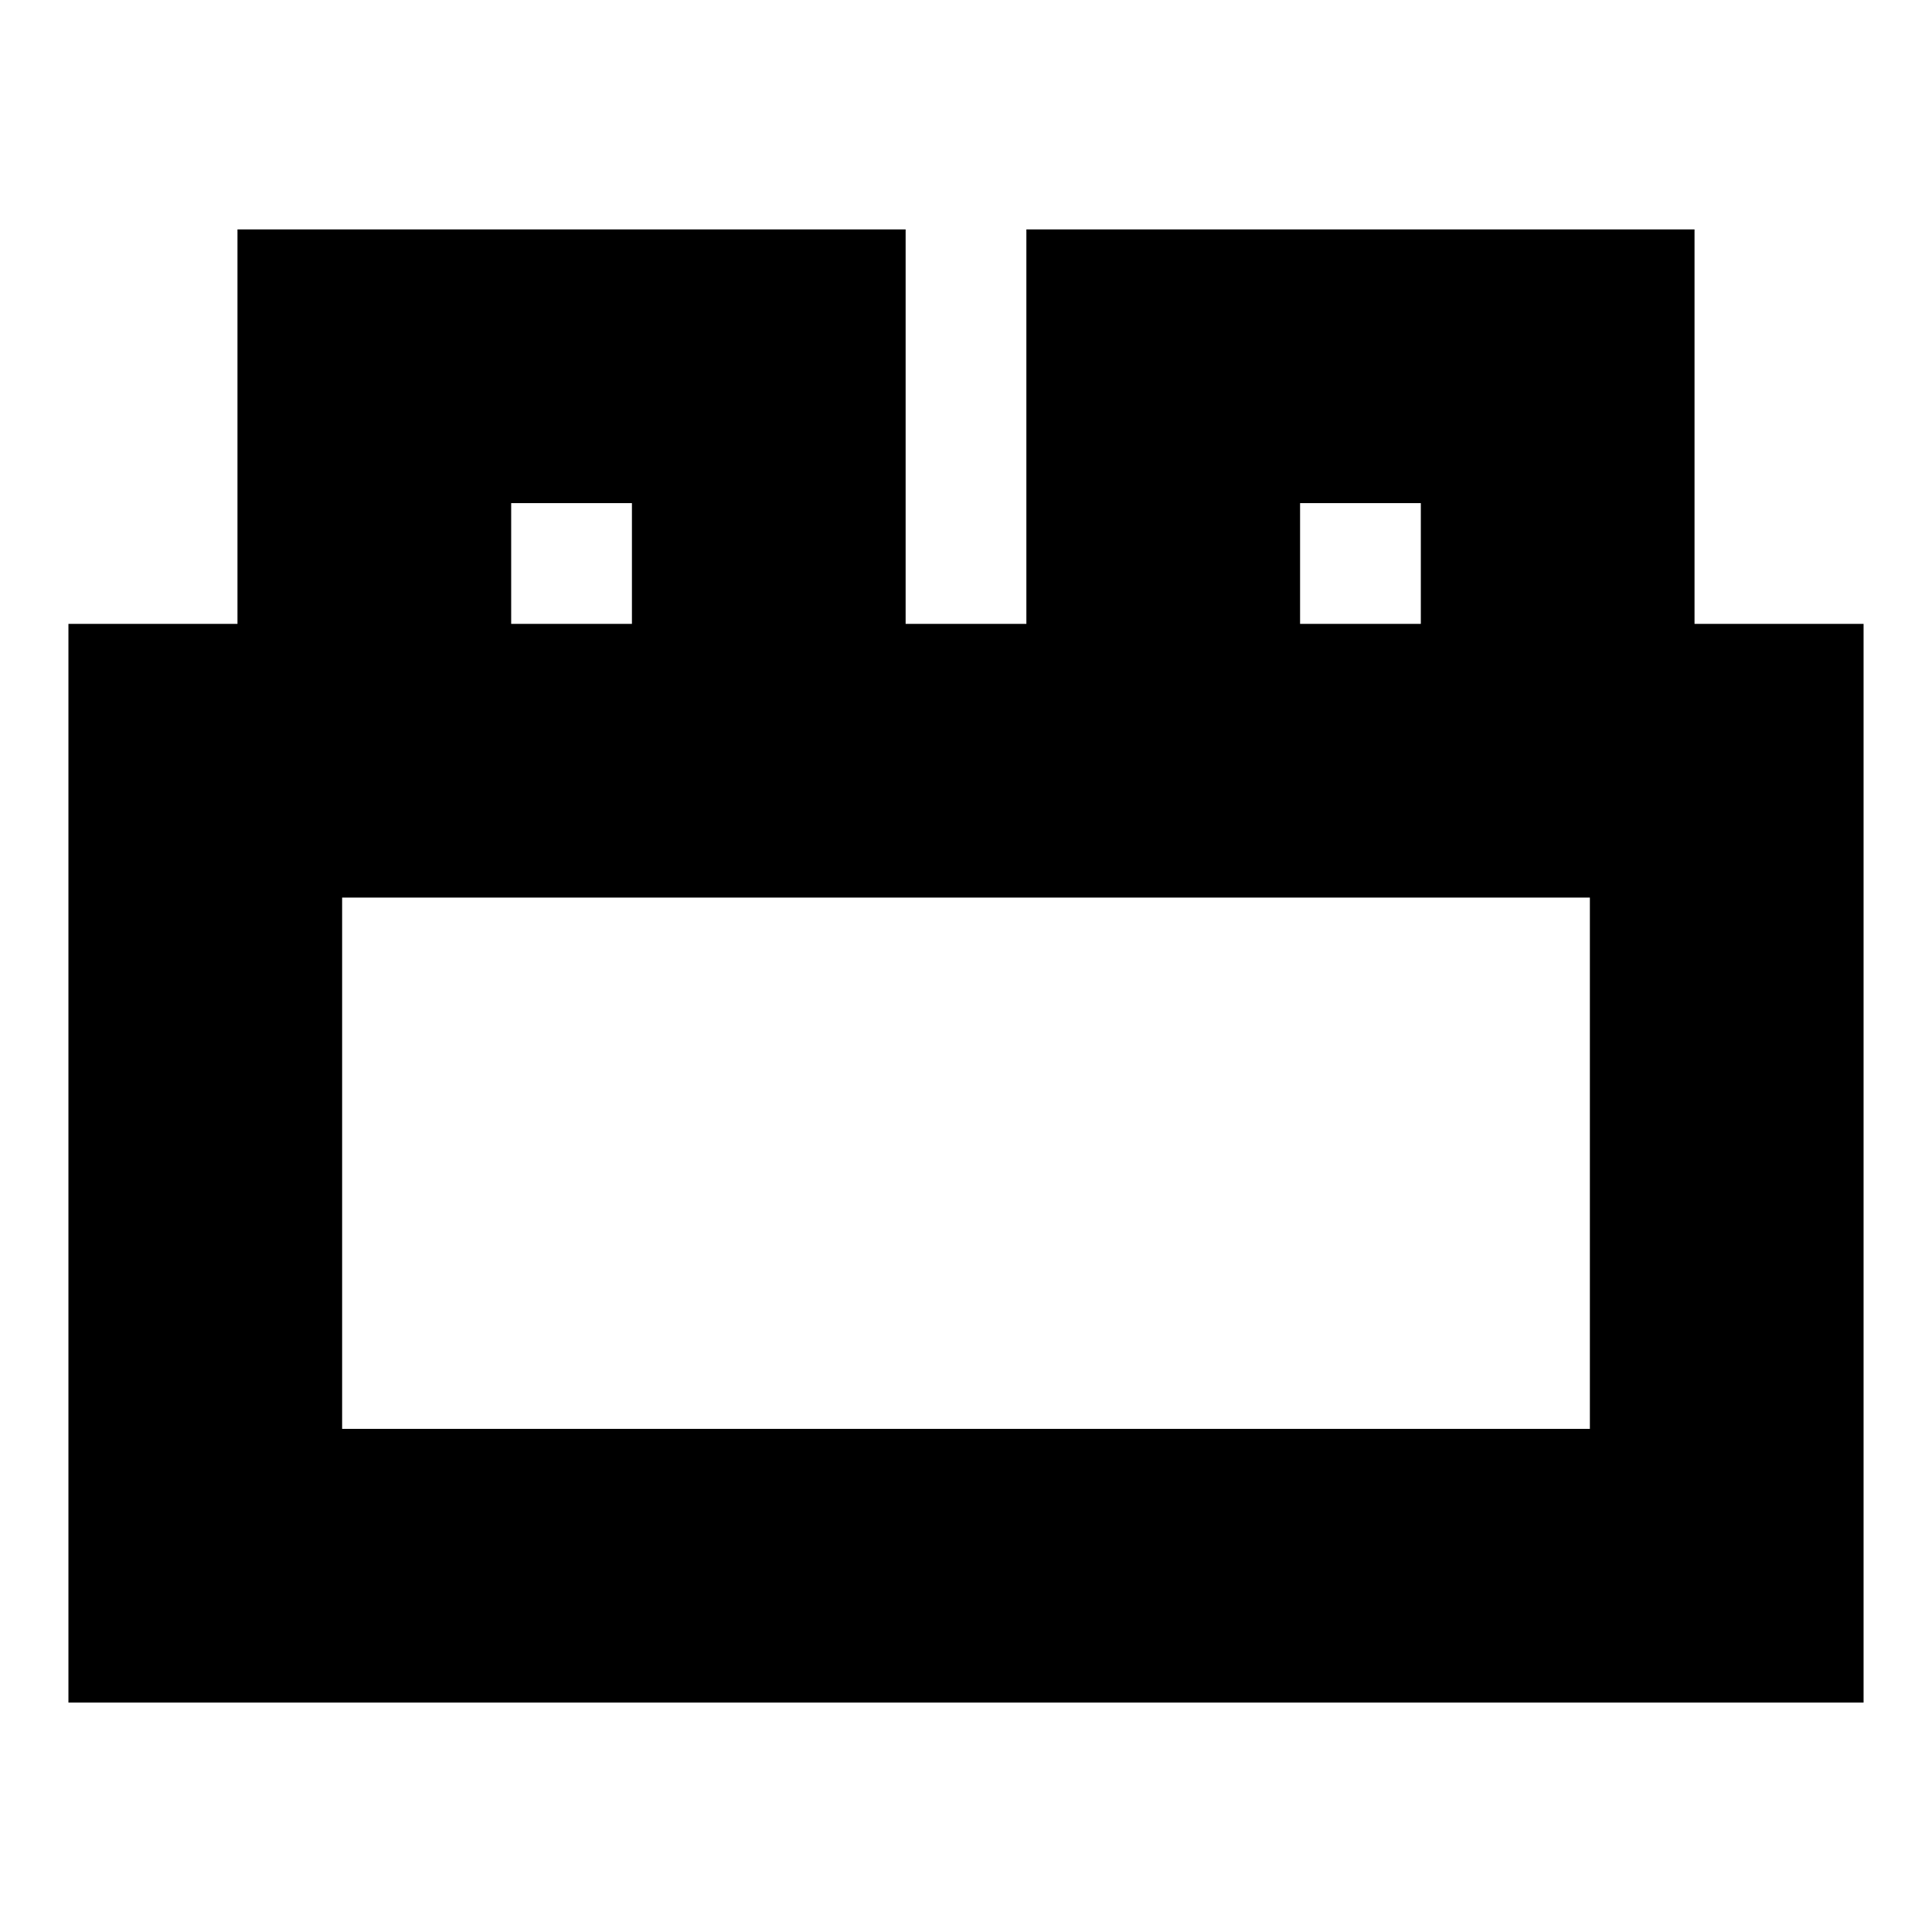 <svg xmlns="http://www.w3.org/2000/svg" height="24" viewBox="0 -960 960 960" width="24"><path d="M34-114v-536h84v-196h332v196h60v-196h332v196h84v536H34Zm136-136h620v-264H170v264Zm84-400h60v-60h-60v60Zm392 0h60v-60h-60v60ZM170-250h620-620Zm84-400h60-60Zm392 0h60-60Z"/></svg>